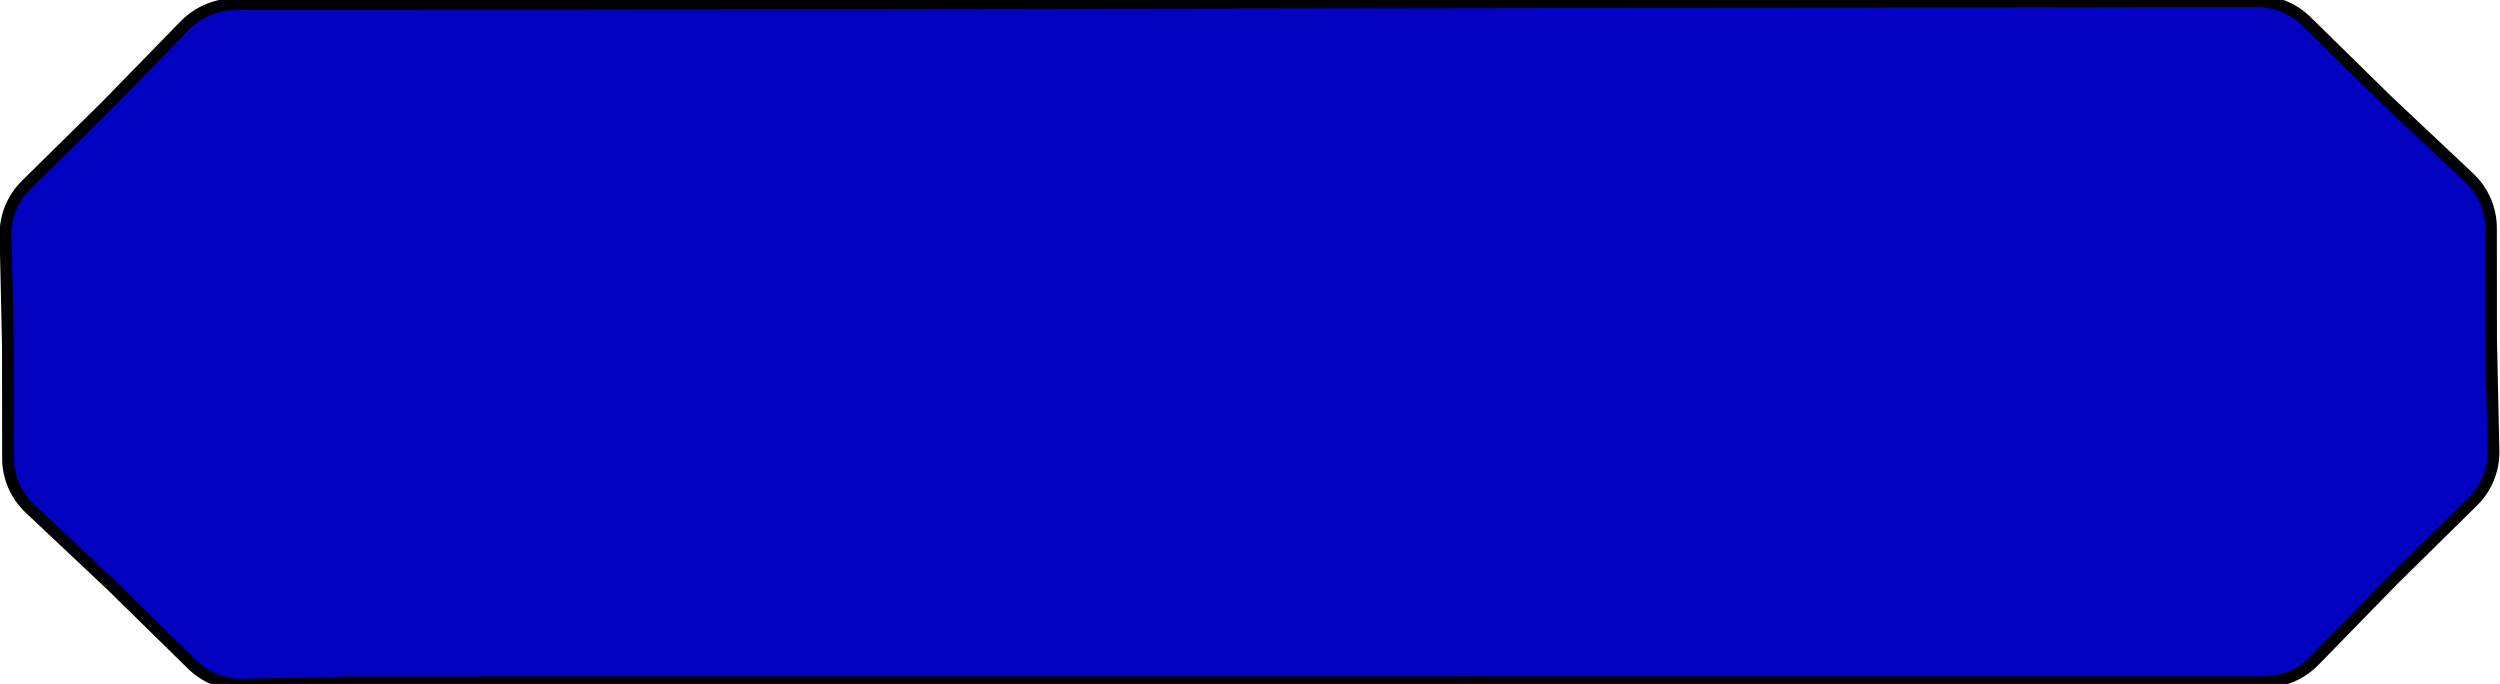 <svg width="212" height="58" xmlns="http://www.w3.org/2000/svg">
 <!-- Created with Method Draw - http://github.com/duopixel/Method-Draw/ -->

 <g>
  <title>background</title>
  <rect fill="none" id="canvas_background" height="60" width="214" y="-1" x="-1"/>
  <g display="none" overflow="visible" y="0" x="0" height="100%" width="100%" id="canvasGrid">
   <rect fill="url(#gridpattern)" stroke-width="0" y="0" x="0" height="100%" width="100%"/>
  </g>
 </g>
 <g>
  <title>Layer 1</title>
  <g stroke="null" id="svg_5">
   <path stroke="null" id="svg_4" fill="#0101BF" d="m15.667,2.161c1.129,-1.158 2.69,-1.814 4.323,-1.815l9.617,-0.009l161.737,-0.25c1.591,-0.002 3.117,0.617 4.244,1.722l6.855,6.726l6.943,6.541c1.179,1.11 1.845,2.644 1.847,4.249l0.009,9.453l0.204,9.451c0.034,1.604 -0.598,3.152 -1.751,4.288l-6.794,6.69l-6.652,6.823c-1.131,1.16 -2.694,1.815 -4.327,1.816l-161.667,0.011l-9.615,0.2c-1.632,0.034 -3.207,-0.587 -4.362,-1.721l-6.807,-6.678l-6.943,-6.541c-1.178,-1.11 -1.845,-2.645 -1.847,-4.248l-0.009,-9.453l-0.204,-9.451c-0.035,-1.604 0.598,-3.152 1.751,-4.288l6.794,-6.691l6.655,-6.825z"/>
  </g>
 </g>
</svg>